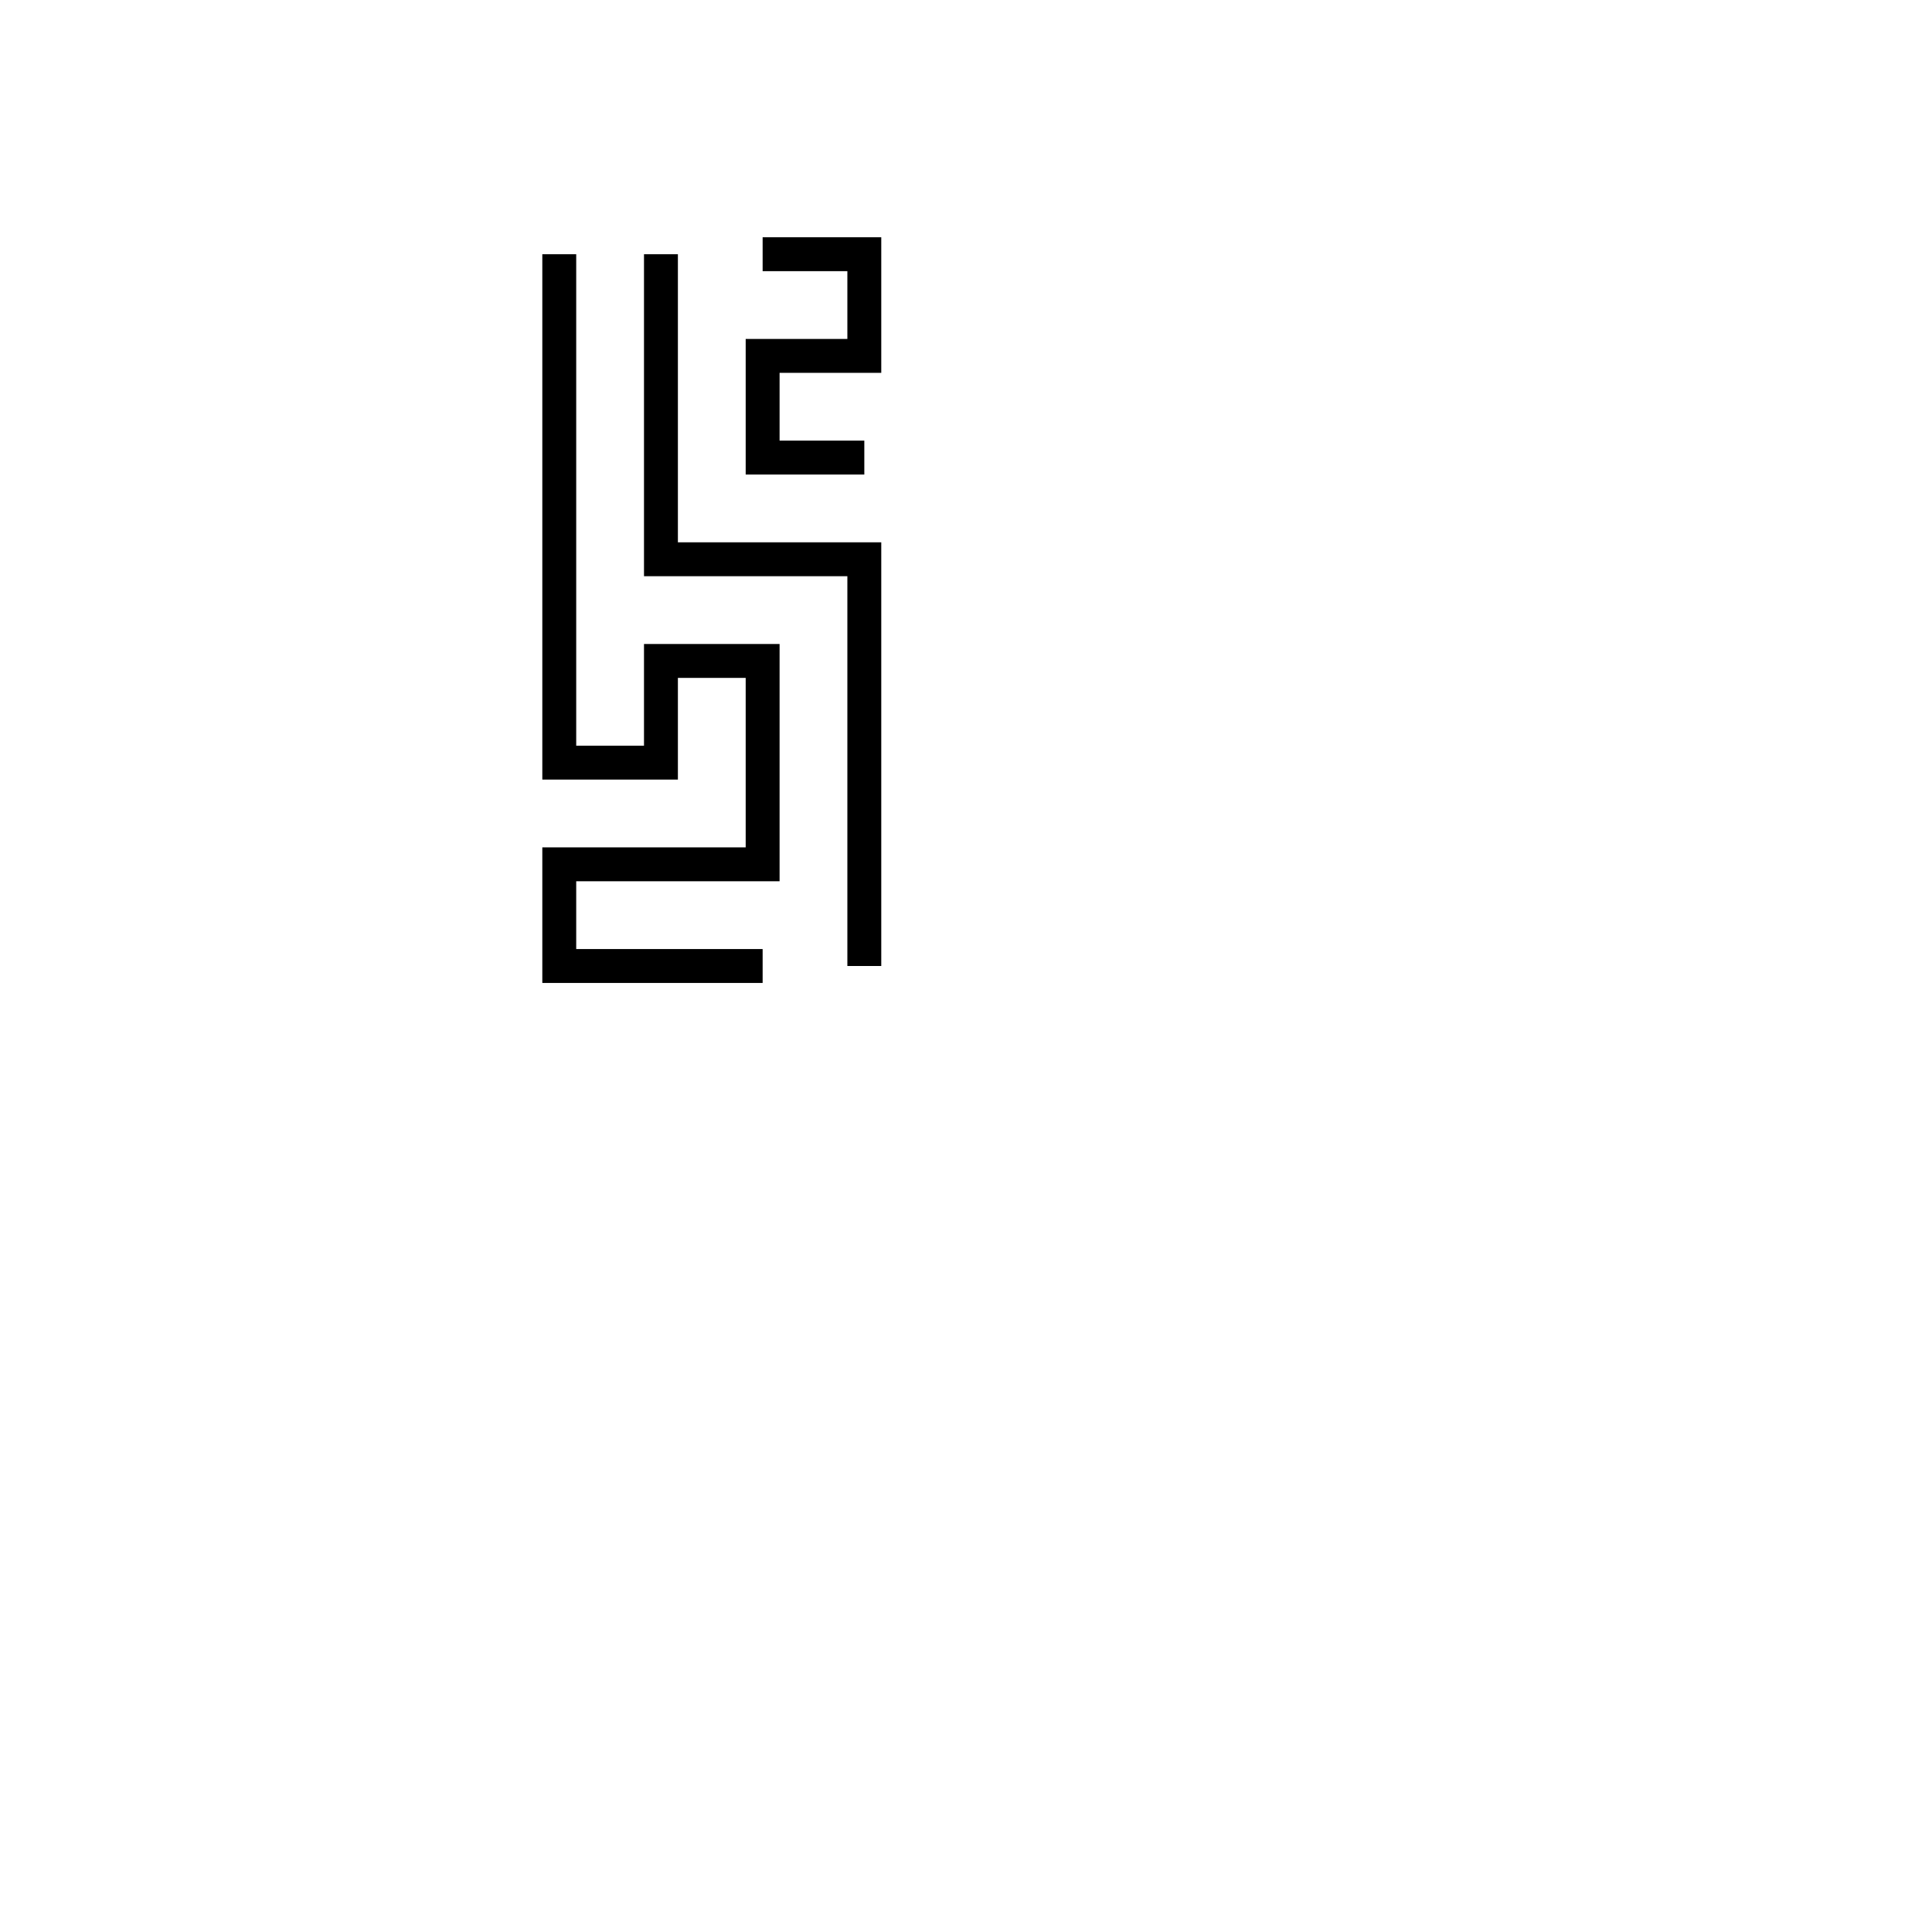 <?xml version="1.0" encoding="UTF-8"?>
<svg xmlns="http://www.w3.org/2000/svg" xmlns:xlink="http://www.w3.org/1999/xlink"
     width="570" height="570" viewBox="15 15 570 570">
<defs>
</defs>
<path d="M210,90 L210,120 L210,150 L210,180 L240,180 L270,180 L270,210 L270,240 L270,270 L270,300" stroke="black" stroke-width="10" fill="none">
<animate attributeName="stroke-dasharray" dur="27.0s" from="1, 2700.0" to="2700.0, 0" repeatCount="indefinite" />
<animate attributeName="stroke-dasharray" dur="27.0s" begin="27.0s" from="2700.0, 0" to="1, 2700.0" repeatCount="indefinite" />
</path>
<path d="M180,90 L180,120 L180,150 L180,180 L180,210 L180,240 L210,240 L210,210 L240,210 L240,240 L240,270 L210,270 L180,270 L180,300 L210,300 L240,300" stroke="black" stroke-width="10" fill="none">
<animate attributeName="stroke-dasharray" dur="45.0s" from="1, 4500.0" to="4500.0, 0" repeatCount="indefinite" />
<animate attributeName="stroke-dasharray" dur="45.0s" begin="45.0s" from="4500.0, 0" to="1, 4500.0" repeatCount="indefinite" />
</path>
<path d="M240,90 L270,90 L270,120 L240,120 L240,150 L270,150" stroke="black" stroke-width="10" fill="none">
<animate attributeName="stroke-dasharray" dur="15.0s" from="1, 1500.0" to="1500.0, 0" repeatCount="indefinite" />
<animate attributeName="stroke-dasharray" dur="15.0s" begin="15.0s" from="1500.0, 0" to="1, 1500.0" repeatCount="indefinite" />
</path>
</svg>